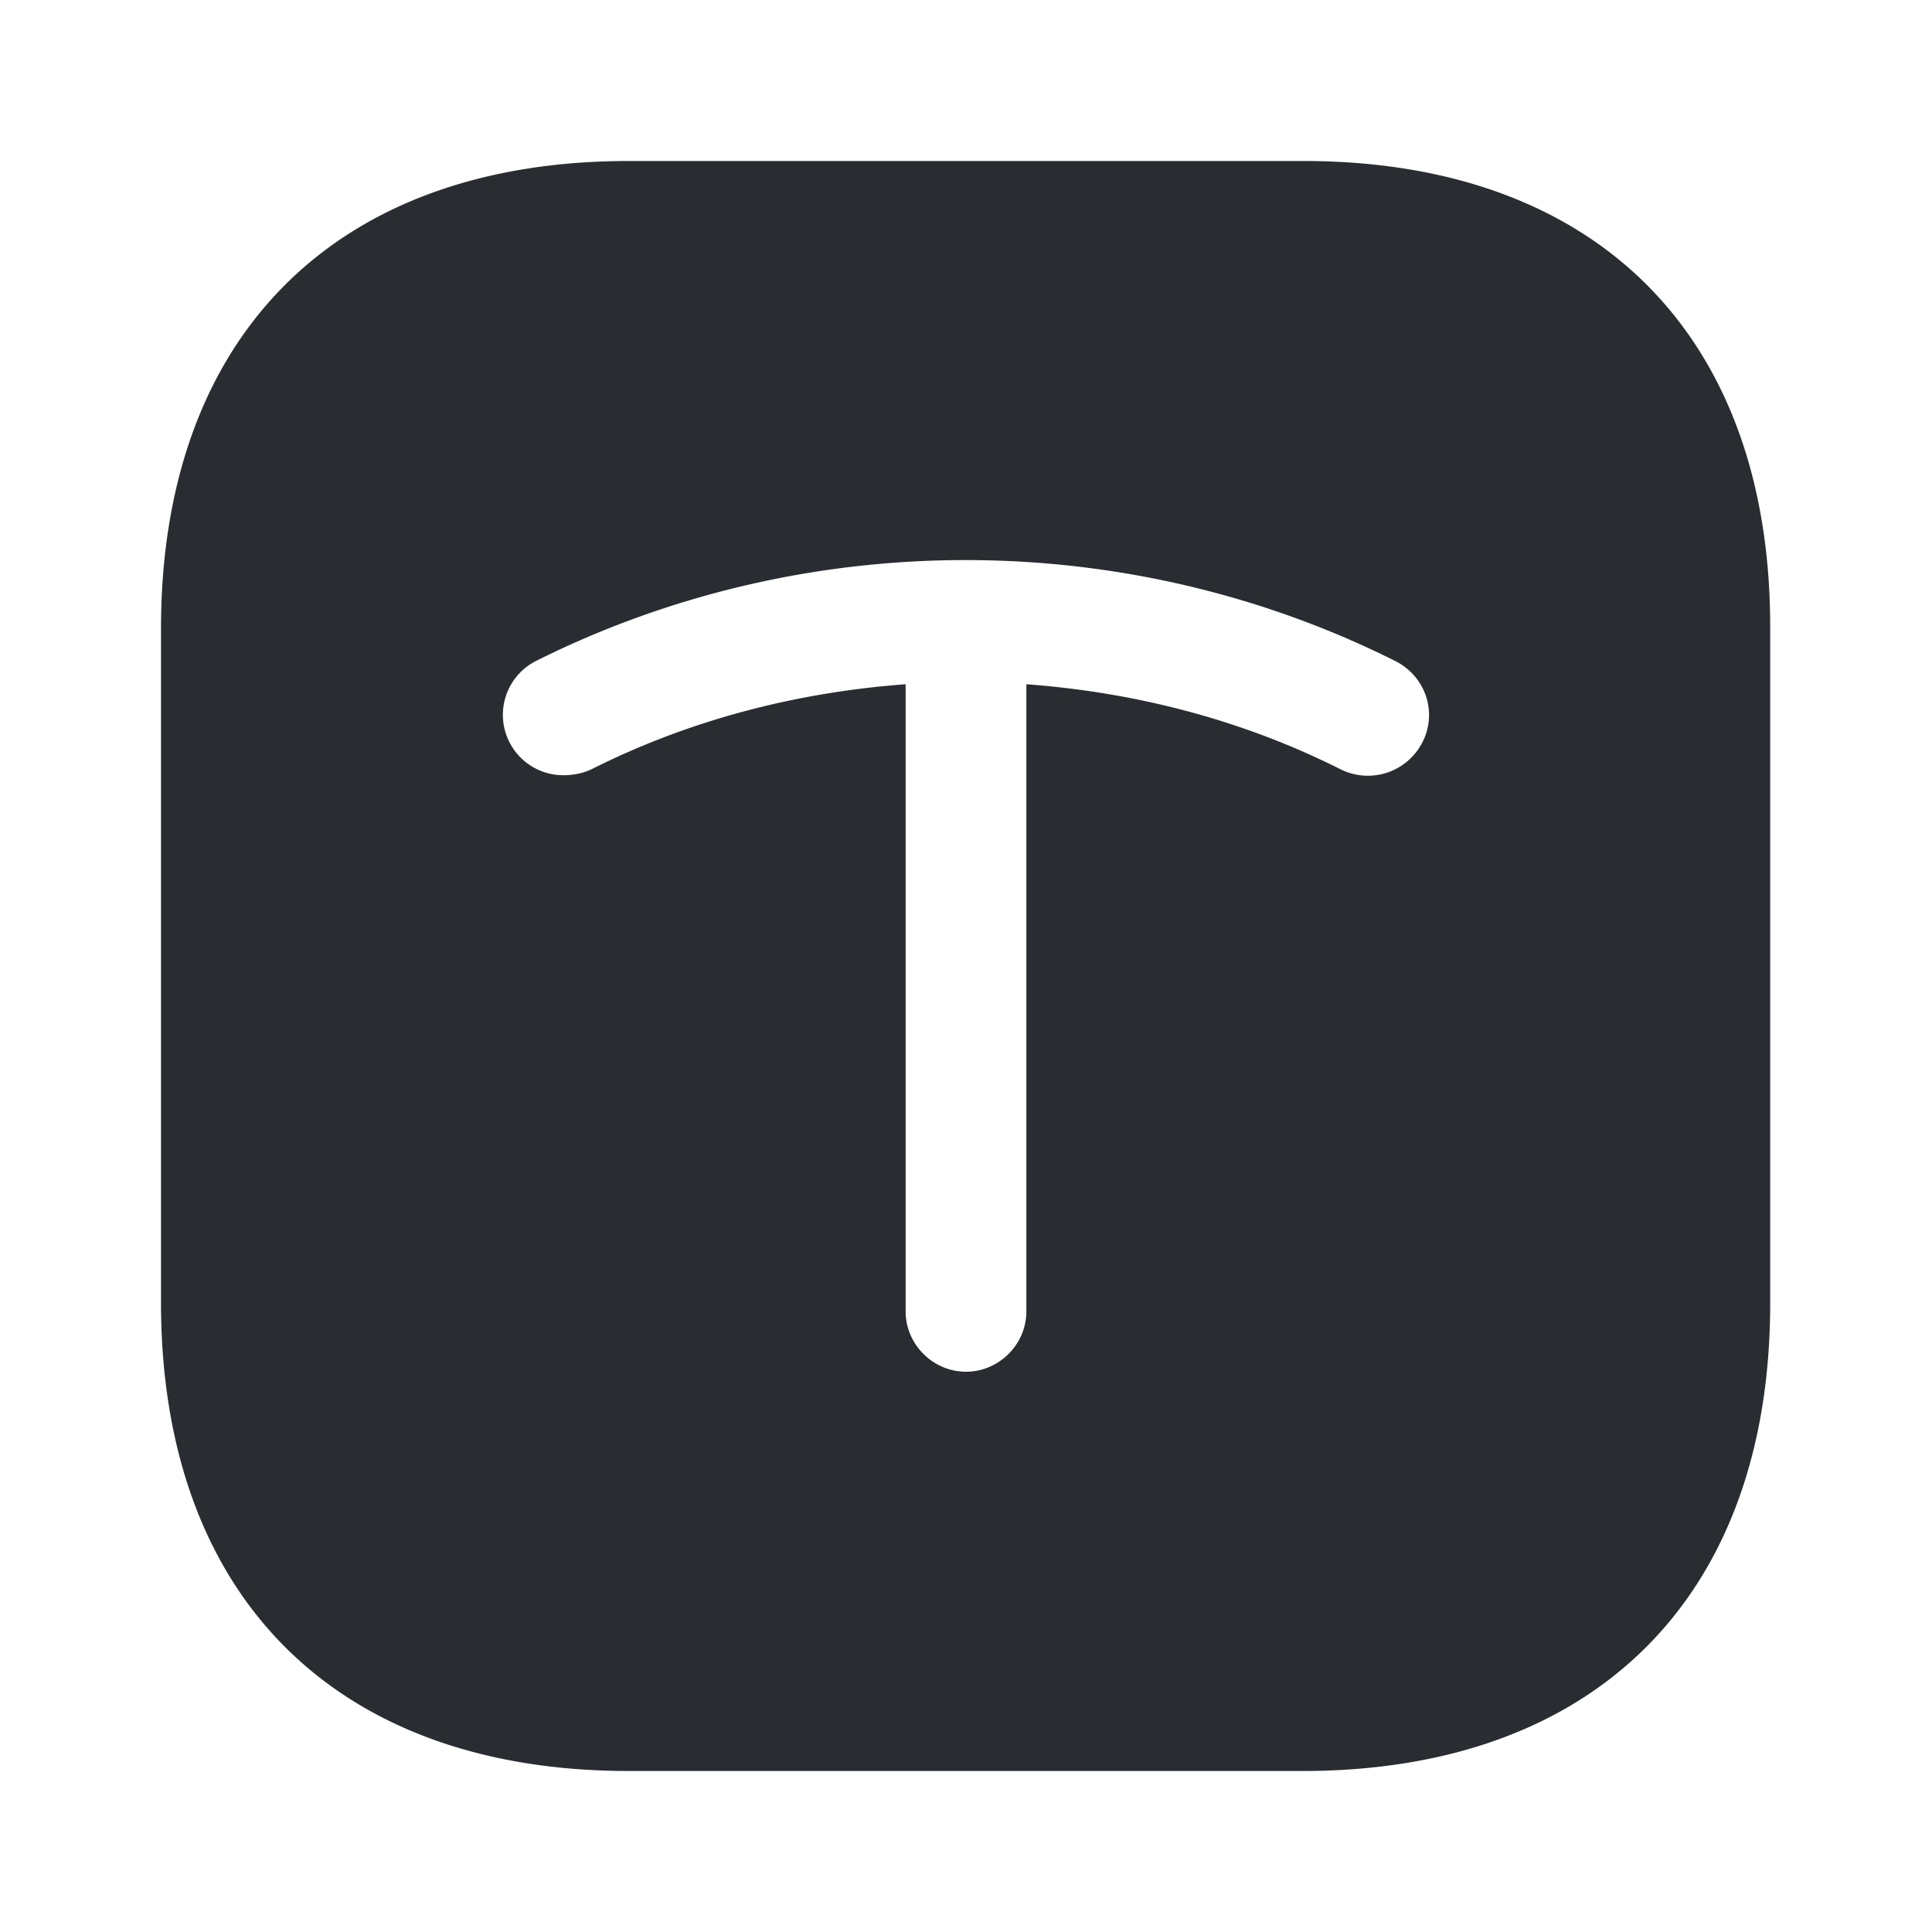 <svg xmlns="http://www.w3.org/2000/svg" width="24" height="24" fill="none" viewBox="0 0 24 24"><path fill="#292D32" d="M16.19 2H7.81C4.17 2 2 4.17 2 7.81v8.37C2 19.83 4.17 22 7.81 22h8.37c3.64 0 5.81-2.17 5.81-5.81V7.81C22 4.17 19.83 2 16.19 2m1.48 7.22a.76.76 0 0 1-1.01.34c-1.23-.62-2.56-.96-3.91-1.06v7.79c0 .41-.34.75-.75.75s-.75-.34-.75-.75V8.5c-1.35.1-2.68.44-3.91 1.06-.11.05-.23.07-.34.07a.75.75 0 0 1-.34-1.42c3.34-1.67 7.33-1.67 10.67 0 .38.19.53.64.34 1.01"/></svg>